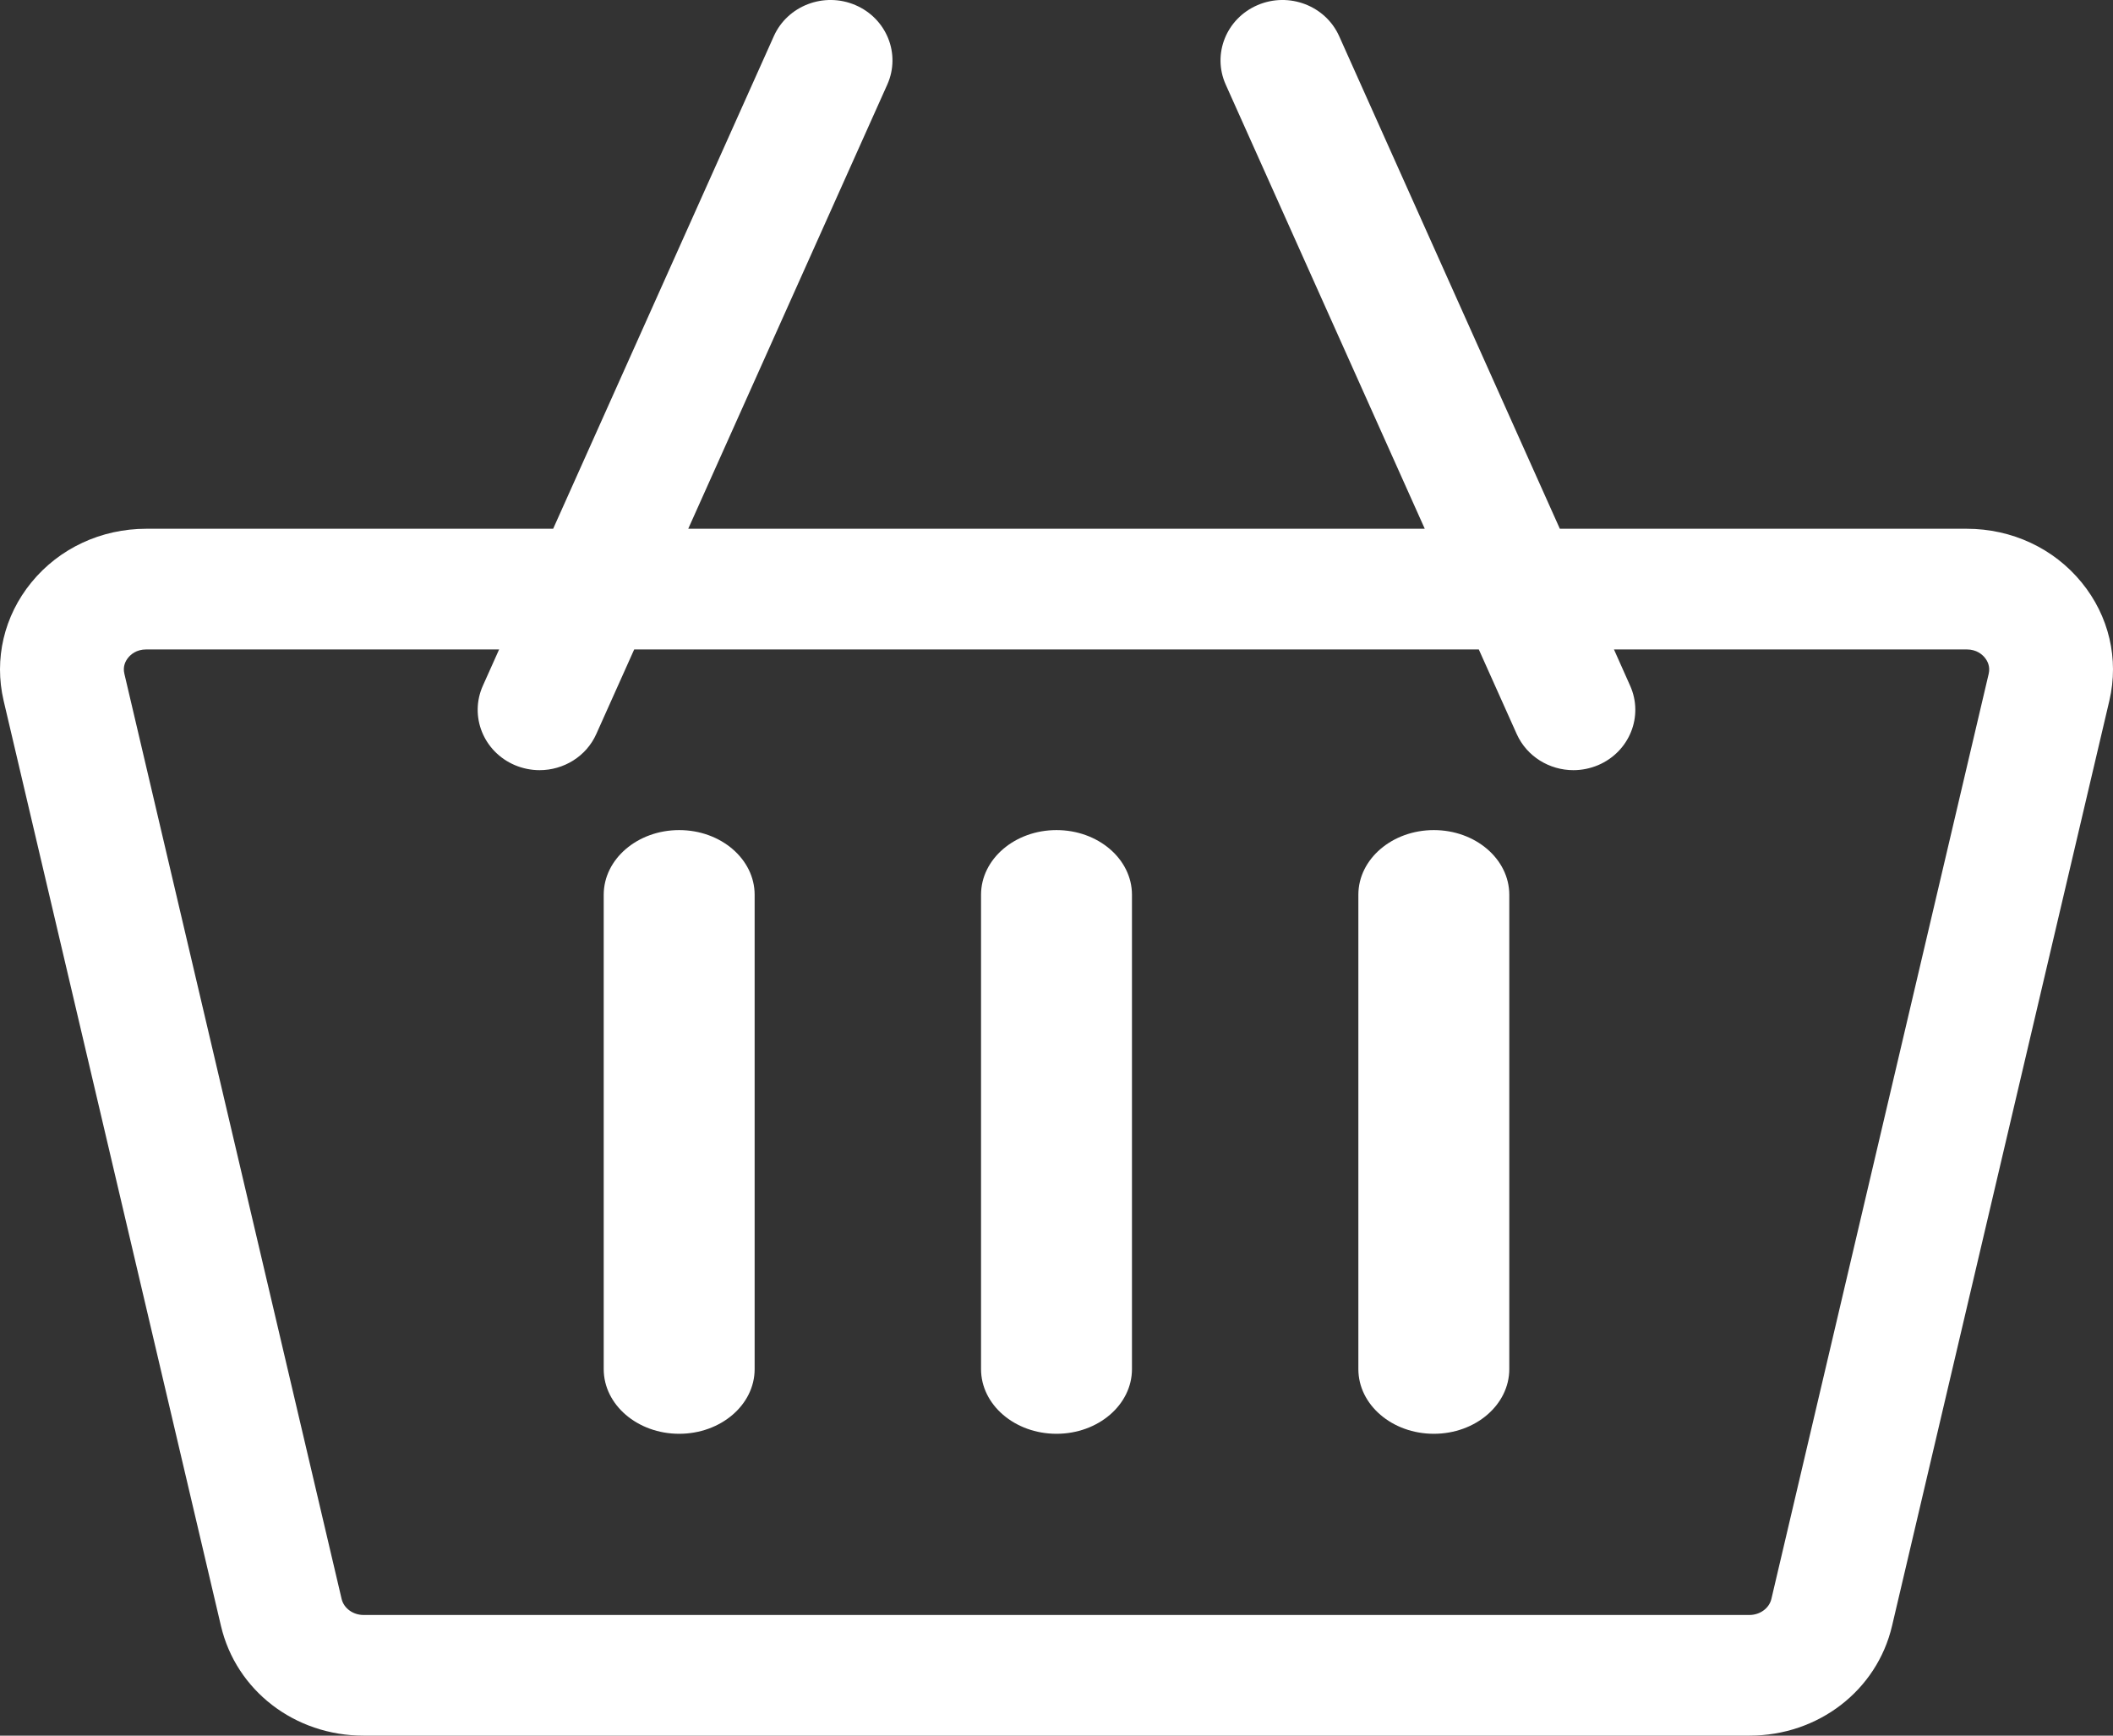 <svg width="28" height="23" viewBox="0 0 28 23" fill="none" xmlns="http://www.w3.org/2000/svg">
<rect x="0" y="0" width="28" height="23" fill="#333333" stroke="none"/>
<path fill-rule="evenodd" clip-rule="evenodd" d="M26.062 7.007C26.66 7.007 27.215 7.266 27.584 7.718C27.947 8.162 28.081 8.733 27.952 9.284L25.072 21.546C24.871 22.402 24.094 23 23.183 23H4.817C3.906 23 3.129 22.402 2.928 21.546L0.048 9.285C-0.081 8.733 0.053 8.162 0.416 7.718C0.785 7.266 1.34 7.007 1.938 7.007H7.33L10.254 0.48C10.435 0.075 10.919 -0.11 11.334 0.067C11.749 0.244 11.939 0.715 11.758 1.12L9.12 7.007H18.88L16.242 1.12C16.061 0.715 16.251 0.244 16.666 0.067C17.081 -0.11 17.565 0.075 17.746 0.48L20.67 7.007H26.062ZM4.817 21.401H23.183C23.322 21.401 23.444 21.312 23.473 21.189L26.353 8.928C26.375 8.831 26.337 8.759 26.301 8.715C26.268 8.674 26.193 8.606 26.062 8.606H21.387L21.601 9.086C21.783 9.491 21.593 9.962 21.178 10.139C21.071 10.184 20.96 10.206 20.85 10.206C20.534 10.206 20.233 10.027 20.098 9.726L19.596 8.606H8.404L7.902 9.726C7.768 10.027 7.466 10.206 7.15 10.206C7.04 10.206 6.929 10.184 6.822 10.139C6.407 9.962 6.217 9.491 6.399 9.086L6.614 8.606H1.938C1.807 8.606 1.732 8.674 1.699 8.715C1.663 8.759 1.625 8.831 1.648 8.928L4.527 21.189C4.556 21.312 4.678 21.401 4.817 21.401Z" fill="white"/>
<path d="M9 11C8.448 11 8 11.384 8 11.857V18.143C8 18.616 8.448 19 9 19C9.552 19 10 18.616 10 18.143V11.857C10 11.384 9.552 11 9 11Z" fill="white"/>
<path d="M14 11C13.448 11 13 11.384 13 11.857V18.143C13 18.616 13.448 19 14 19C14.552 19 15 18.616 15 18.143V11.857C15 11.384 14.552 11 14 11Z" fill="white"/>
<path d="M19 11C18.448 11 18 11.384 18 11.857V18.143C18 18.616 18.448 19 19 19C19.552 19 20 18.616 20 18.143V11.857C20 11.384 19.552 11 19 11Z" fill="white"/>
</svg>
